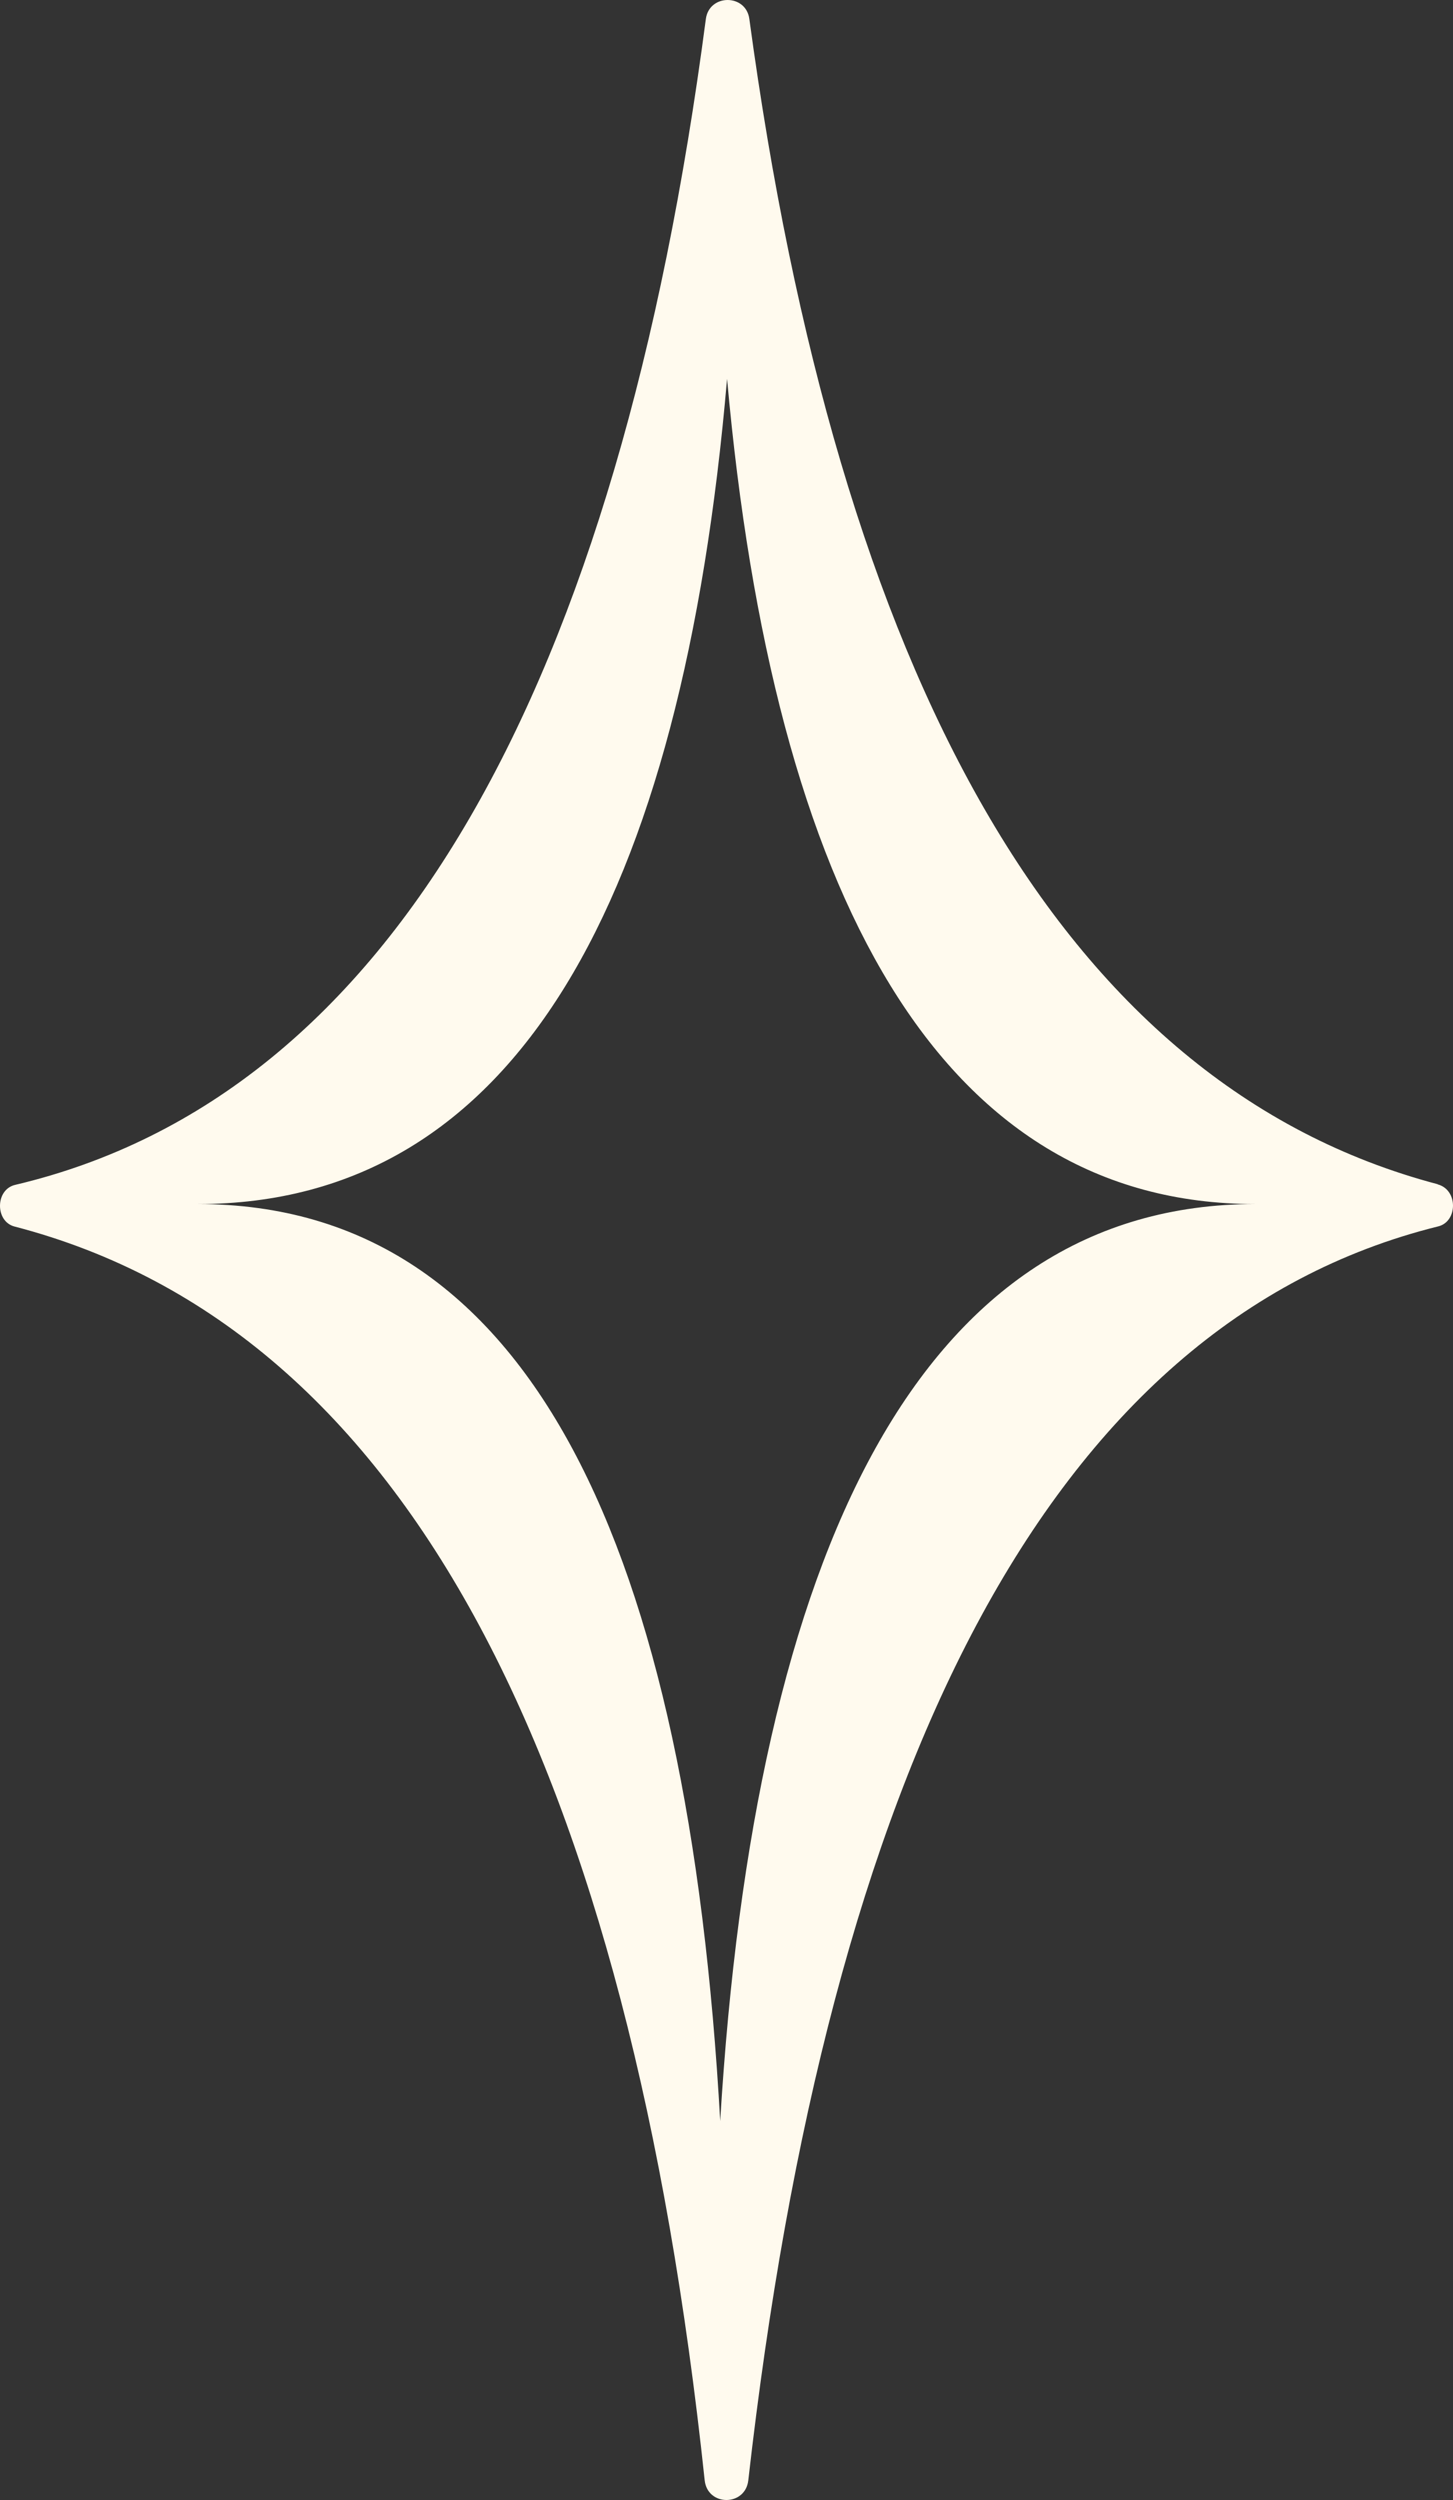 <svg preserveAspectRatio="xMidYMid meet" width="100" height="172" viewBox="0 0 100 172" fill="none" xmlns="http://www.w3.org/2000/svg">
<rect x="0" y="0" width="100" height="172" fill="#333333" stroke="none"/>
<path id="Vector" d="M98.952 81.476C72.877 74.595 57.667 46.306 51.572 1.304C51.338 -0.439 48.813 -0.43 48.579 1.304C42.574 47.065 27.093 75.372 1.037 81.521C-0.333 81.846 -0.343 84.031 0.992 84.383C28.23 91.462 43.322 121.927 48.498 170.641C48.687 172.447 51.293 172.456 51.5 170.65C57.009 122.054 72.039 91.056 98.988 84.374C100.331 84.04 100.358 81.855 98.943 81.485L98.952 81.476ZM49.571 146C47.371 106.568 36.569 82.839 13.596 82.839C35.469 82.839 46.956 61.963 50.039 26.062C53.231 61.656 64.7 82.839 86.401 82.839C63.437 82.839 51.924 106.568 49.562 146H49.571Z" fill="#FFFAEE"/>
</svg>
